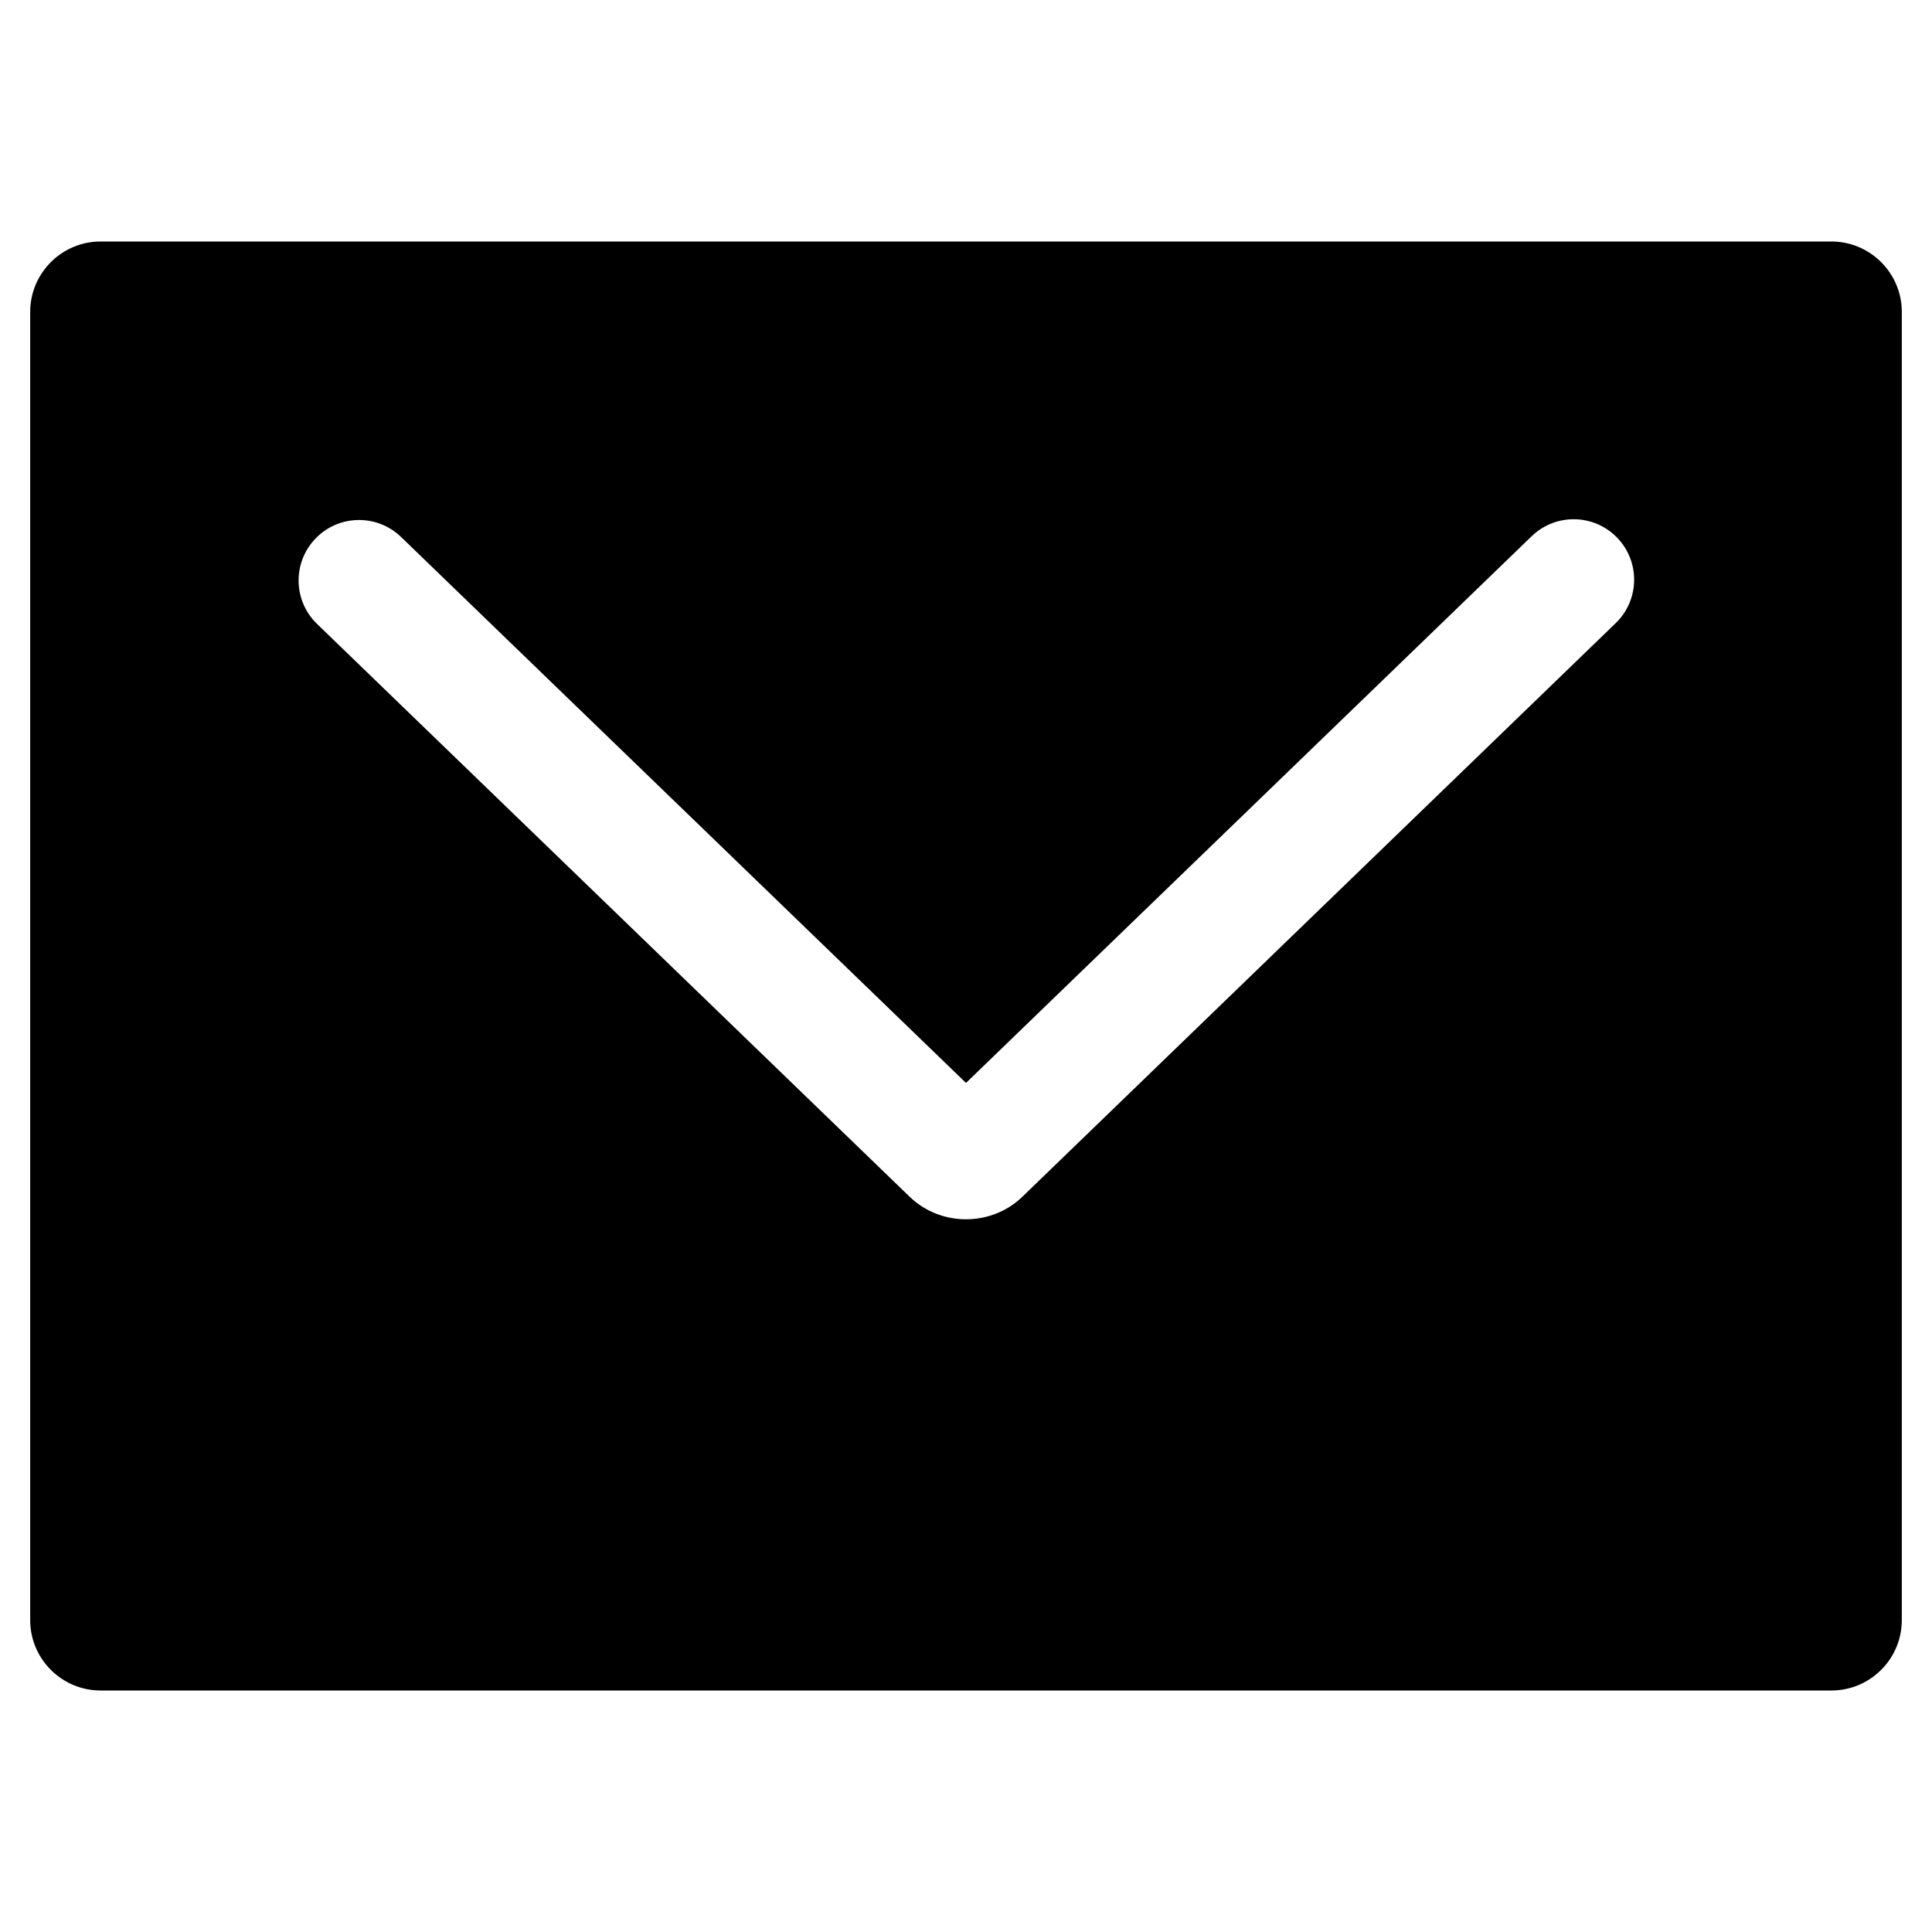 <svg xmlns="http://www.w3.org/2000/svg" width="96" height="96" viewBox="0 0 96 96">
    <path d="M91 12c1.866 0 3.395 1.466 3.495 3.308l.005.192v65c0 1.866-1.466 3.395-3.308 3.495L91 84H5c-1.866 0-3.395-1.466-3.495-3.308L1.5 80.5v-65c0-1.866 1.466-3.395 3.308-3.495L5 12h86zM80.206 26.573c-1.117-1.008-2.814-1.032-3.96-.054l-.146.133L48 53.81 19.936 26.689l-.146-.133c-1.145-.977-2.843-.953-3.958.054l-.142.137-.133.146c-.98 1.144-.955 2.843.052 3.96l.137.142 29.445 28.462.183.167c.685.588 1.532.906 2.391.955l.235.007.235-.007c.86-.049 1.707-.368 2.393-.956l.183-.167L80.29 30.957l.137-.142c1.008-1.117 1.032-2.815.054-3.959l-.133-.146-.142-.137z"/>
</svg>
